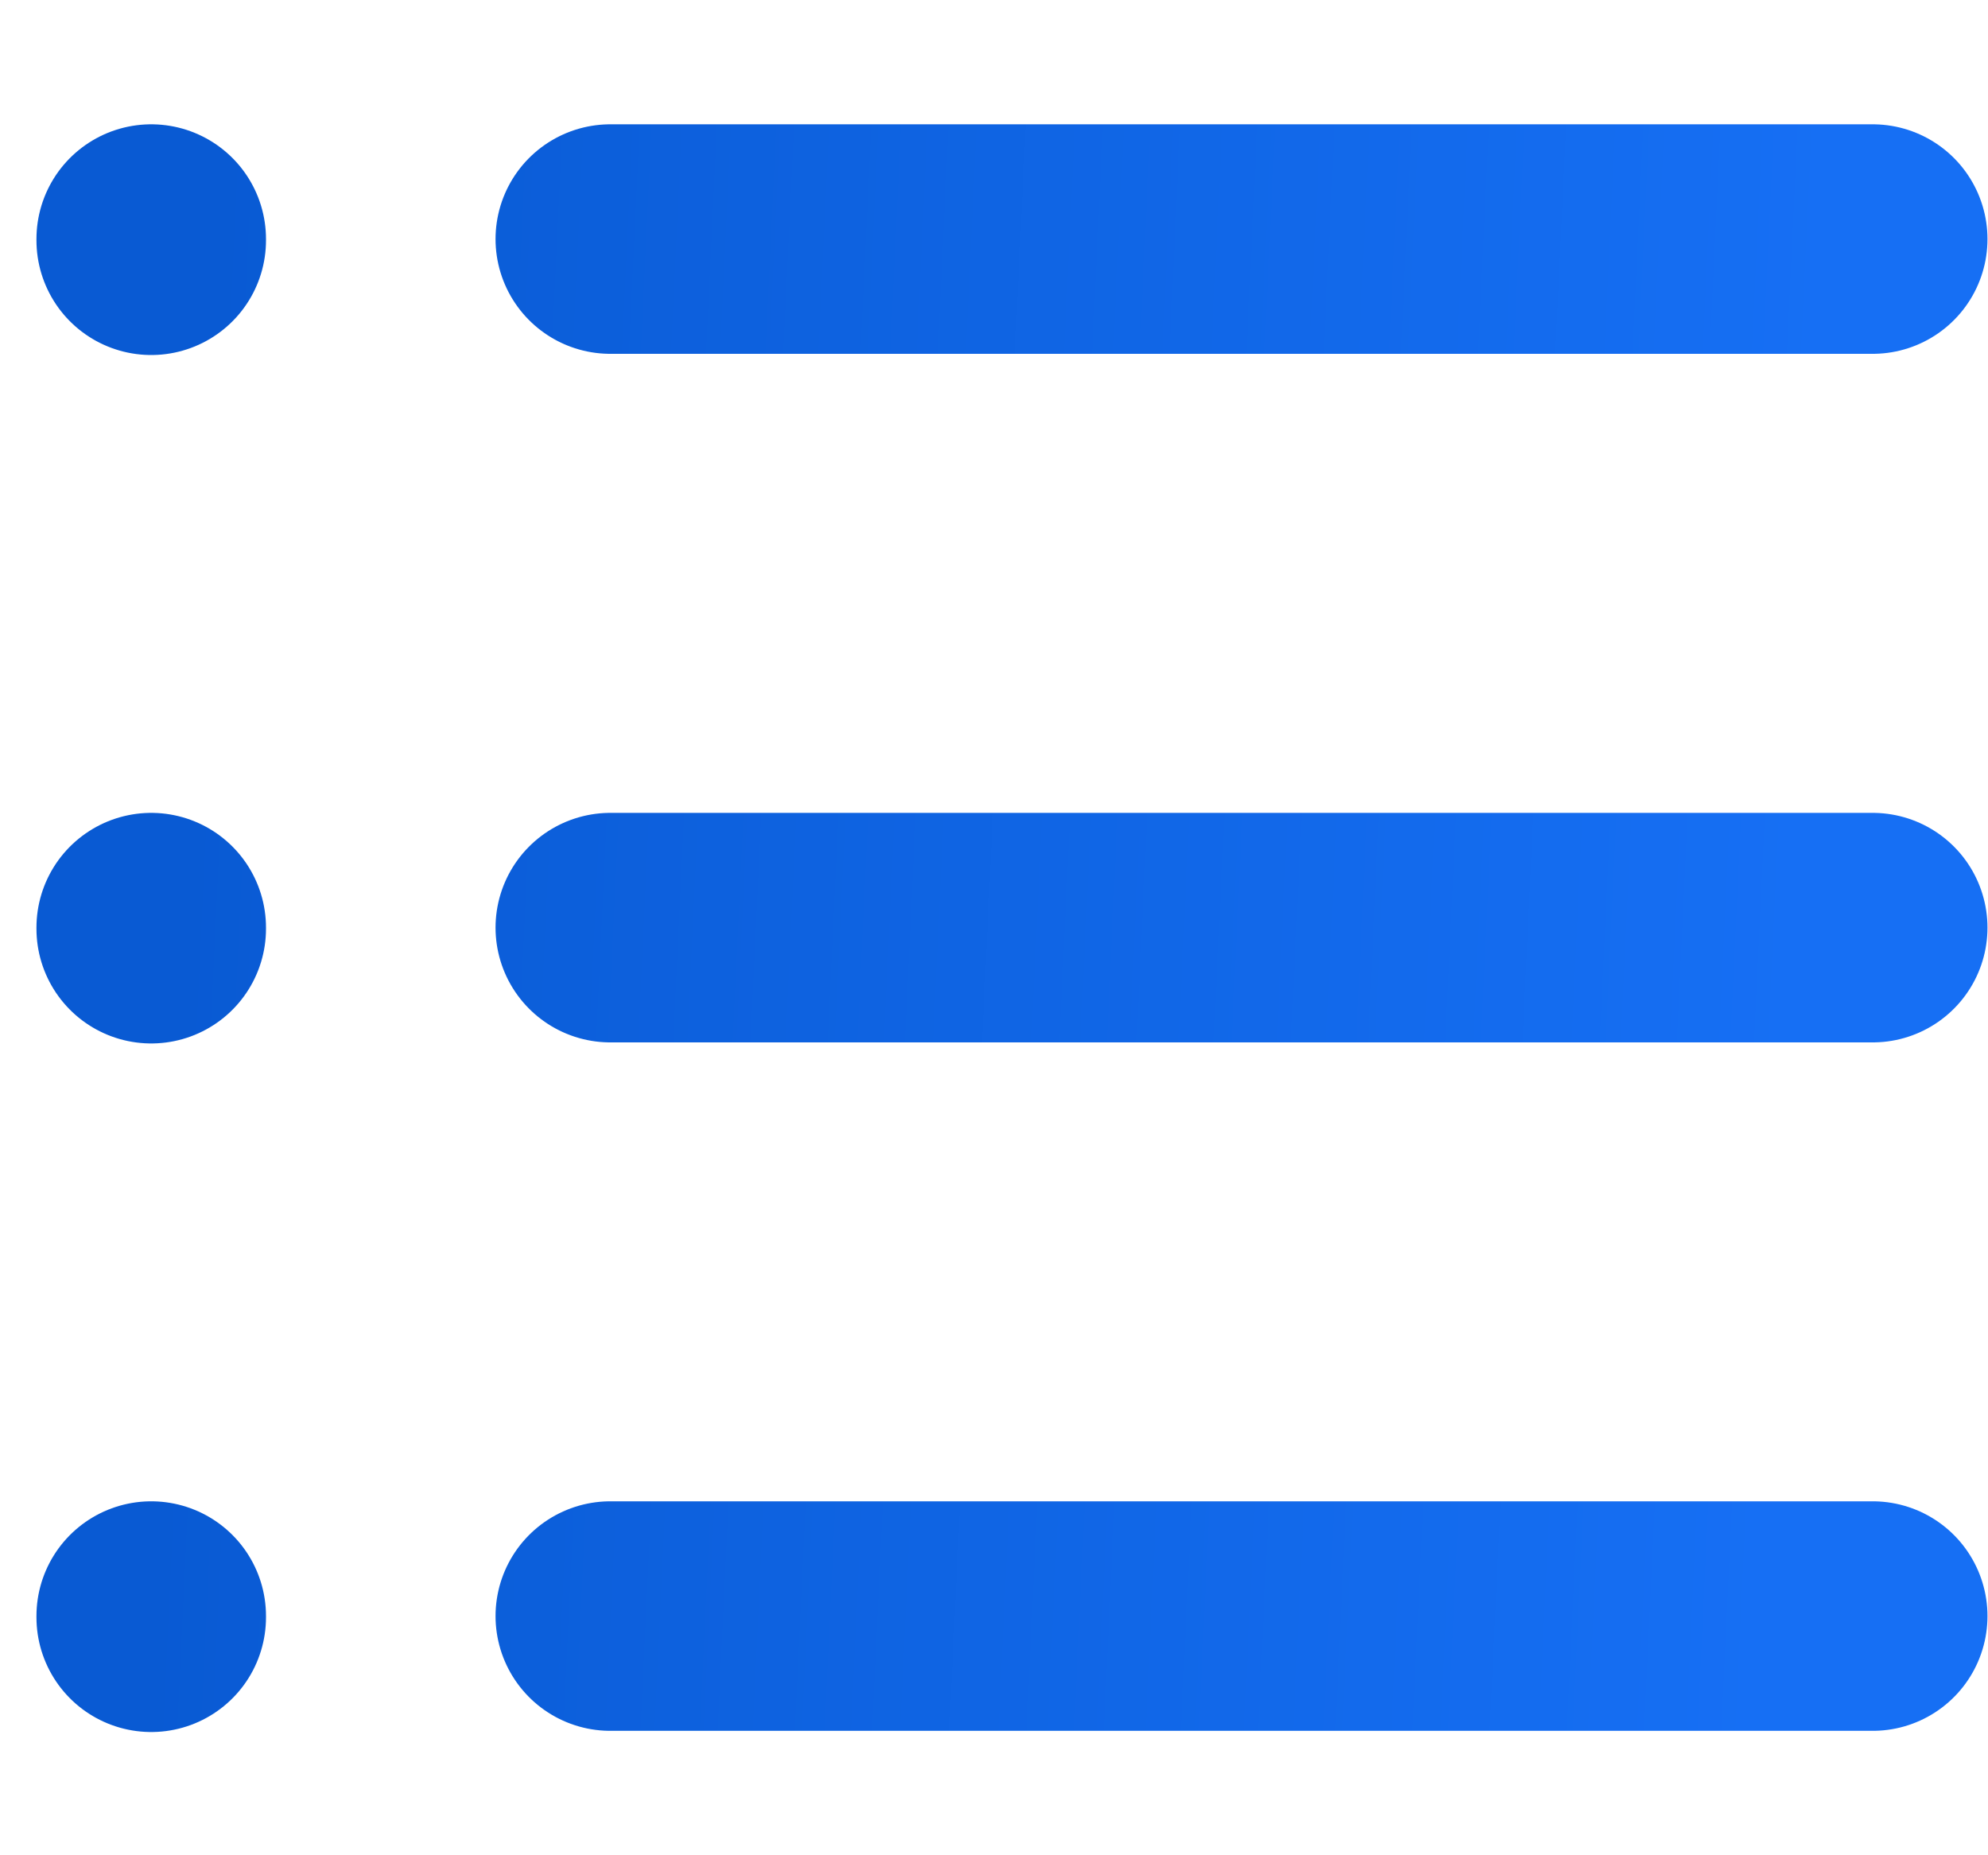 <svg width="15" height="14" viewBox="0 0 15 14" fill="none" xmlns="http://www.w3.org/2000/svg">
<path d="M4.605 1.804H14.13H4.605ZM4.605 7H14.13H4.605ZM4.605 12.195H14.13H4.605ZM1.141 1.804V1.813V1.804ZM1.141 7V7.008V7ZM1.141 12.195V12.204V12.195Z" fill="url(#paint0_linear_428_21825)"/>
<path d="M4.605 1.804H14.13M4.605 7H14.13M4.605 12.195H14.13M1.141 1.804V1.813M1.141 7V7.008M1.141 12.195V12.204" stroke="url(#paint1_linear_428_21825)" stroke-width="1.732" stroke-linecap="round" stroke-linejoin="round"/>
<defs>
<linearGradient id="paint0_linear_428_21825" x1="1.538" y1="2.795" x2="13.736" y2="3.376" gradientUnits="userSpaceOnUse">
<stop stop-color="#095AD3"/>
<stop offset="1" stop-color="#166FF4"/>
</linearGradient>
<linearGradient id="paint1_linear_428_21825" x1="1.538" y1="2.795" x2="13.736" y2="3.376" gradientUnits="userSpaceOnUse">
<stop stop-color="#095AD3"/>
<stop offset="1" stop-color="#166FF4"/>
</linearGradient>
</defs>
</svg>
